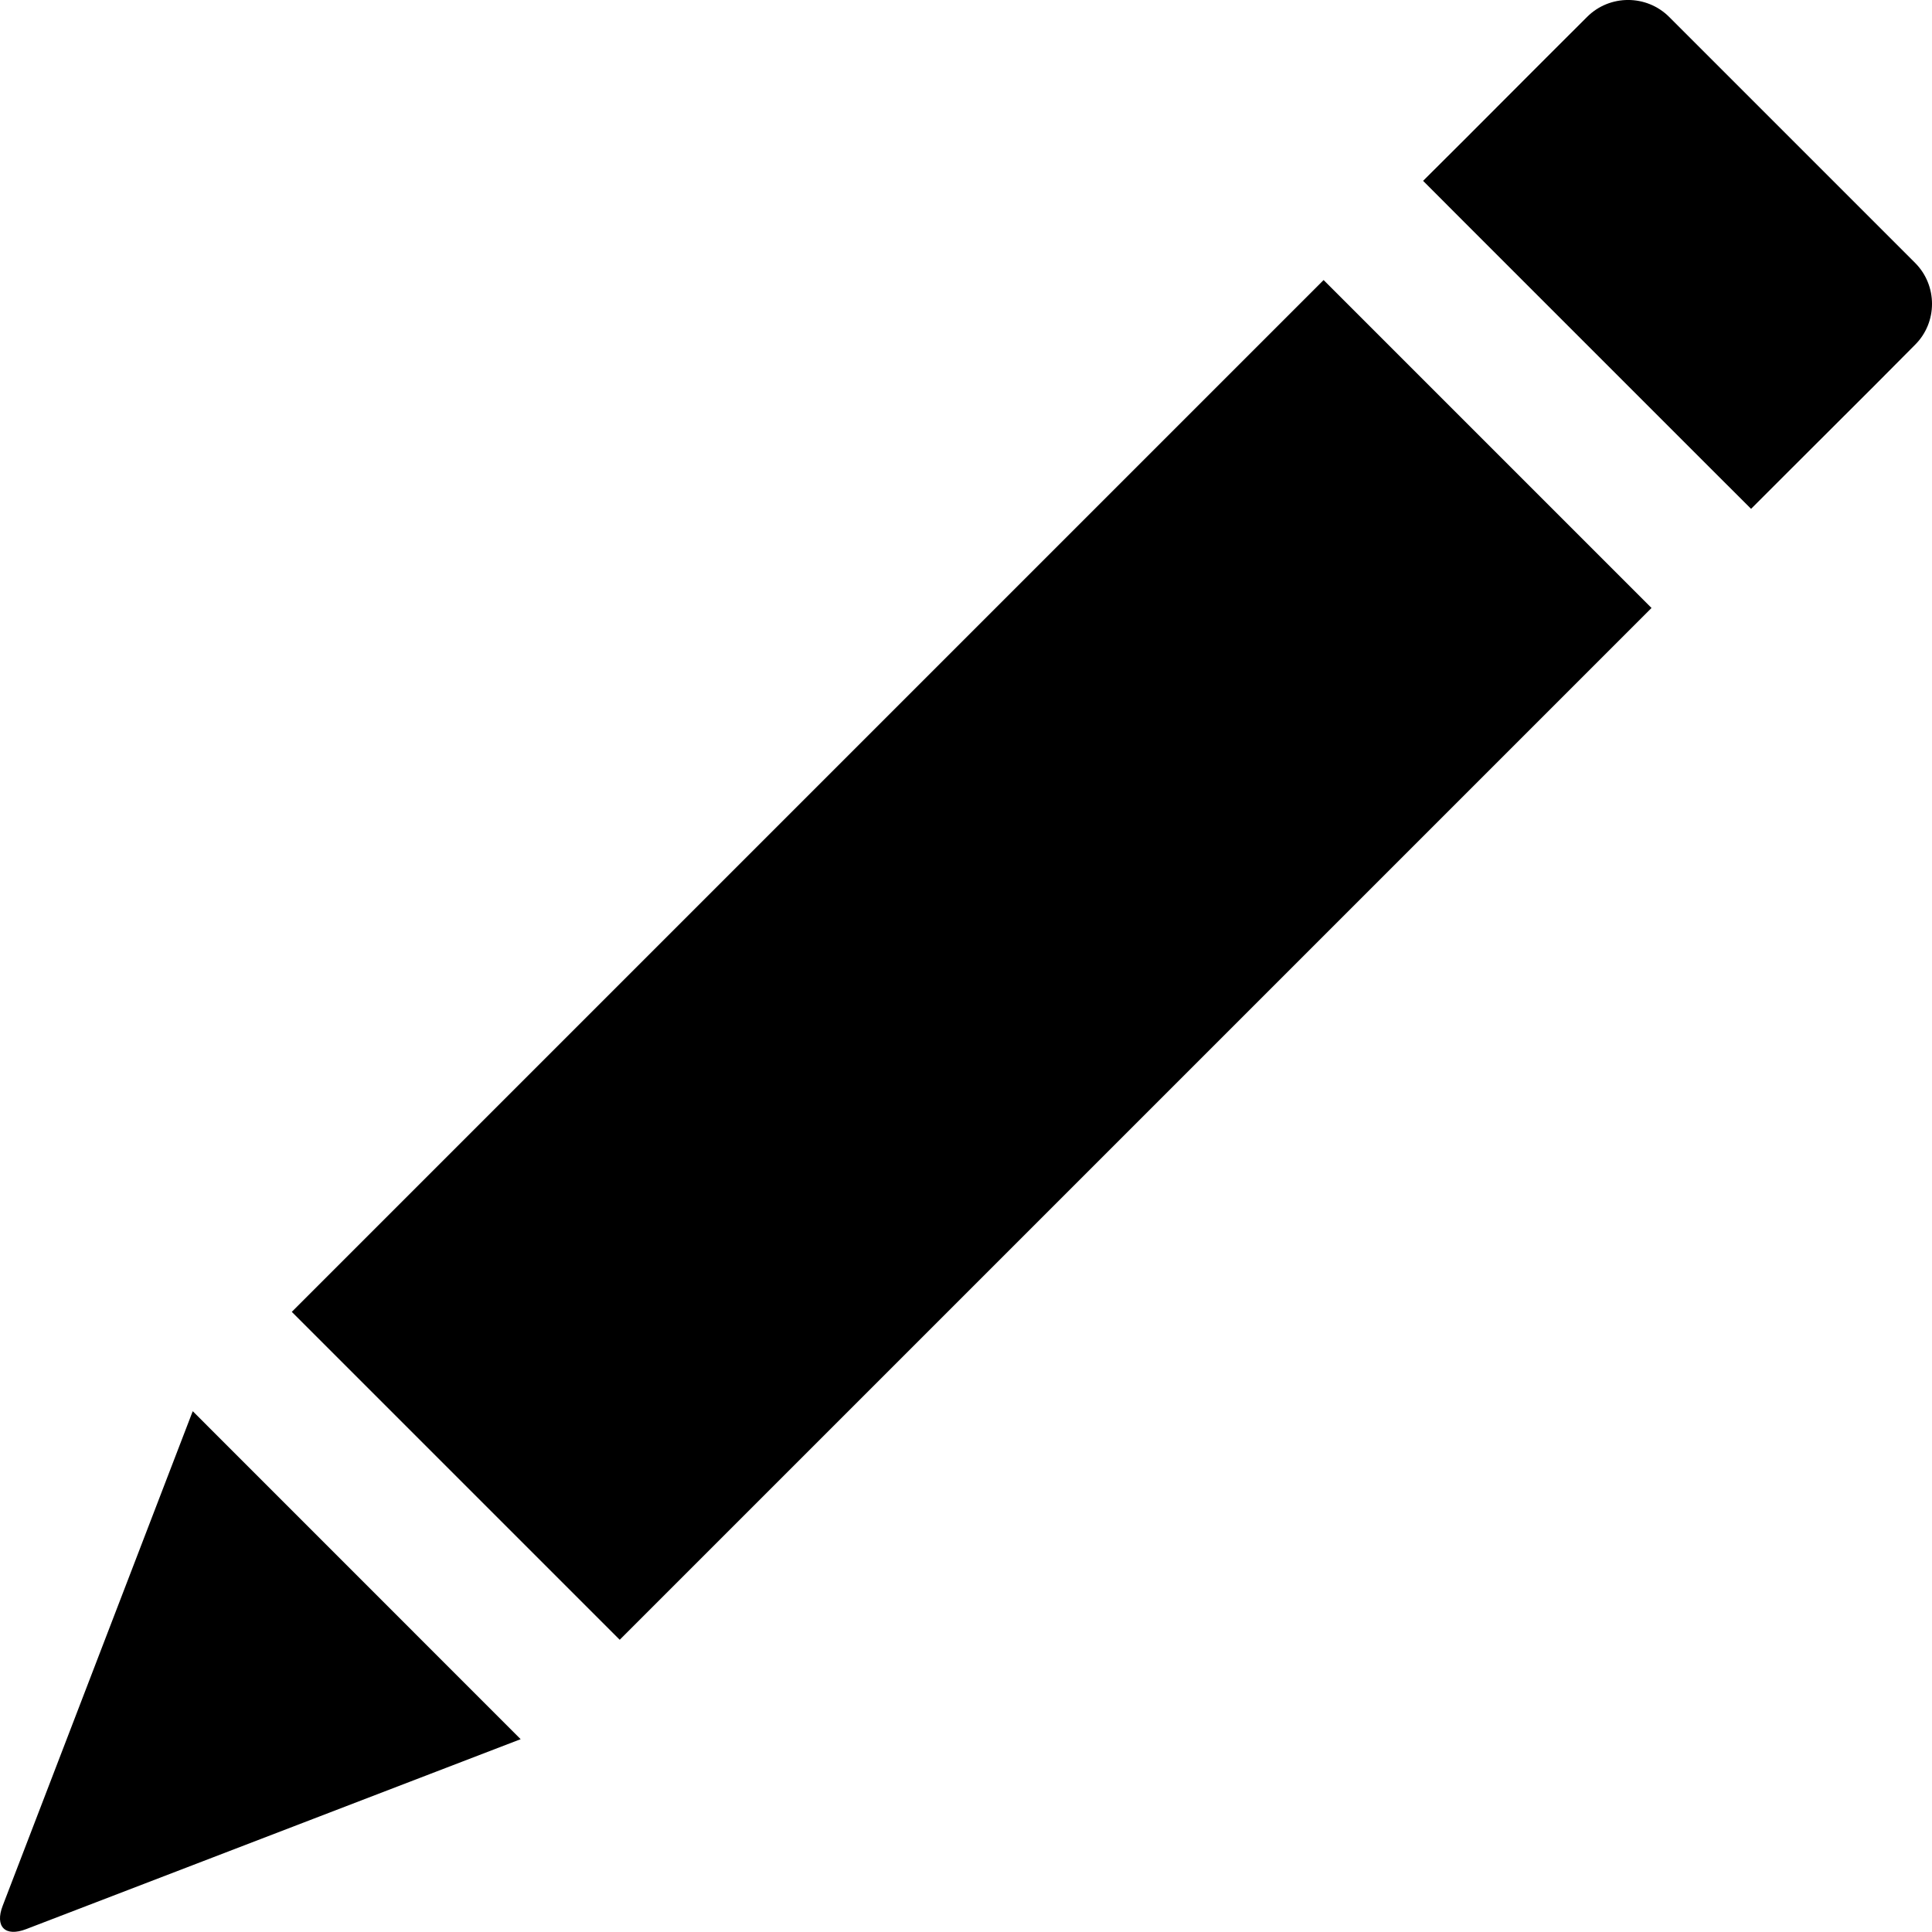 <svg width="24.038" height="24.036" version="1.1" viewBox="0 0 24.038 24.036" xml:space="preserve" xmlns="http://www.w3.org/2000/svg"><g id="pencil_2_" transform="translate(-11.981,-11.982)"><path id="path34" d="m29.687 14.232 0.51 0.511 3.06 3.06 0.511 0.51 0.51-0.51 1.021-1.019 0.509-0.512c0.281-0.279 0.282-0.738 0-1.02l-3.059-3.059c-0.282-0.282-0.741-0.281-1.021-1e-3l-0.511 0.51-1.019 1.021-0.511 0.509z"/><rect id="rect36" transform="matrix(.707 -.707 .707 .707 -9.866 24.031)" x="14.996" y="21.04" width="18.158" height="5.771"/><path id="path38" d="m14.379 29.54-2.364 6.152c-0.101 0.262 0.03 0.393 0.292 0.292l6.152-2.363-4.08-4.081z"/></g></svg>
